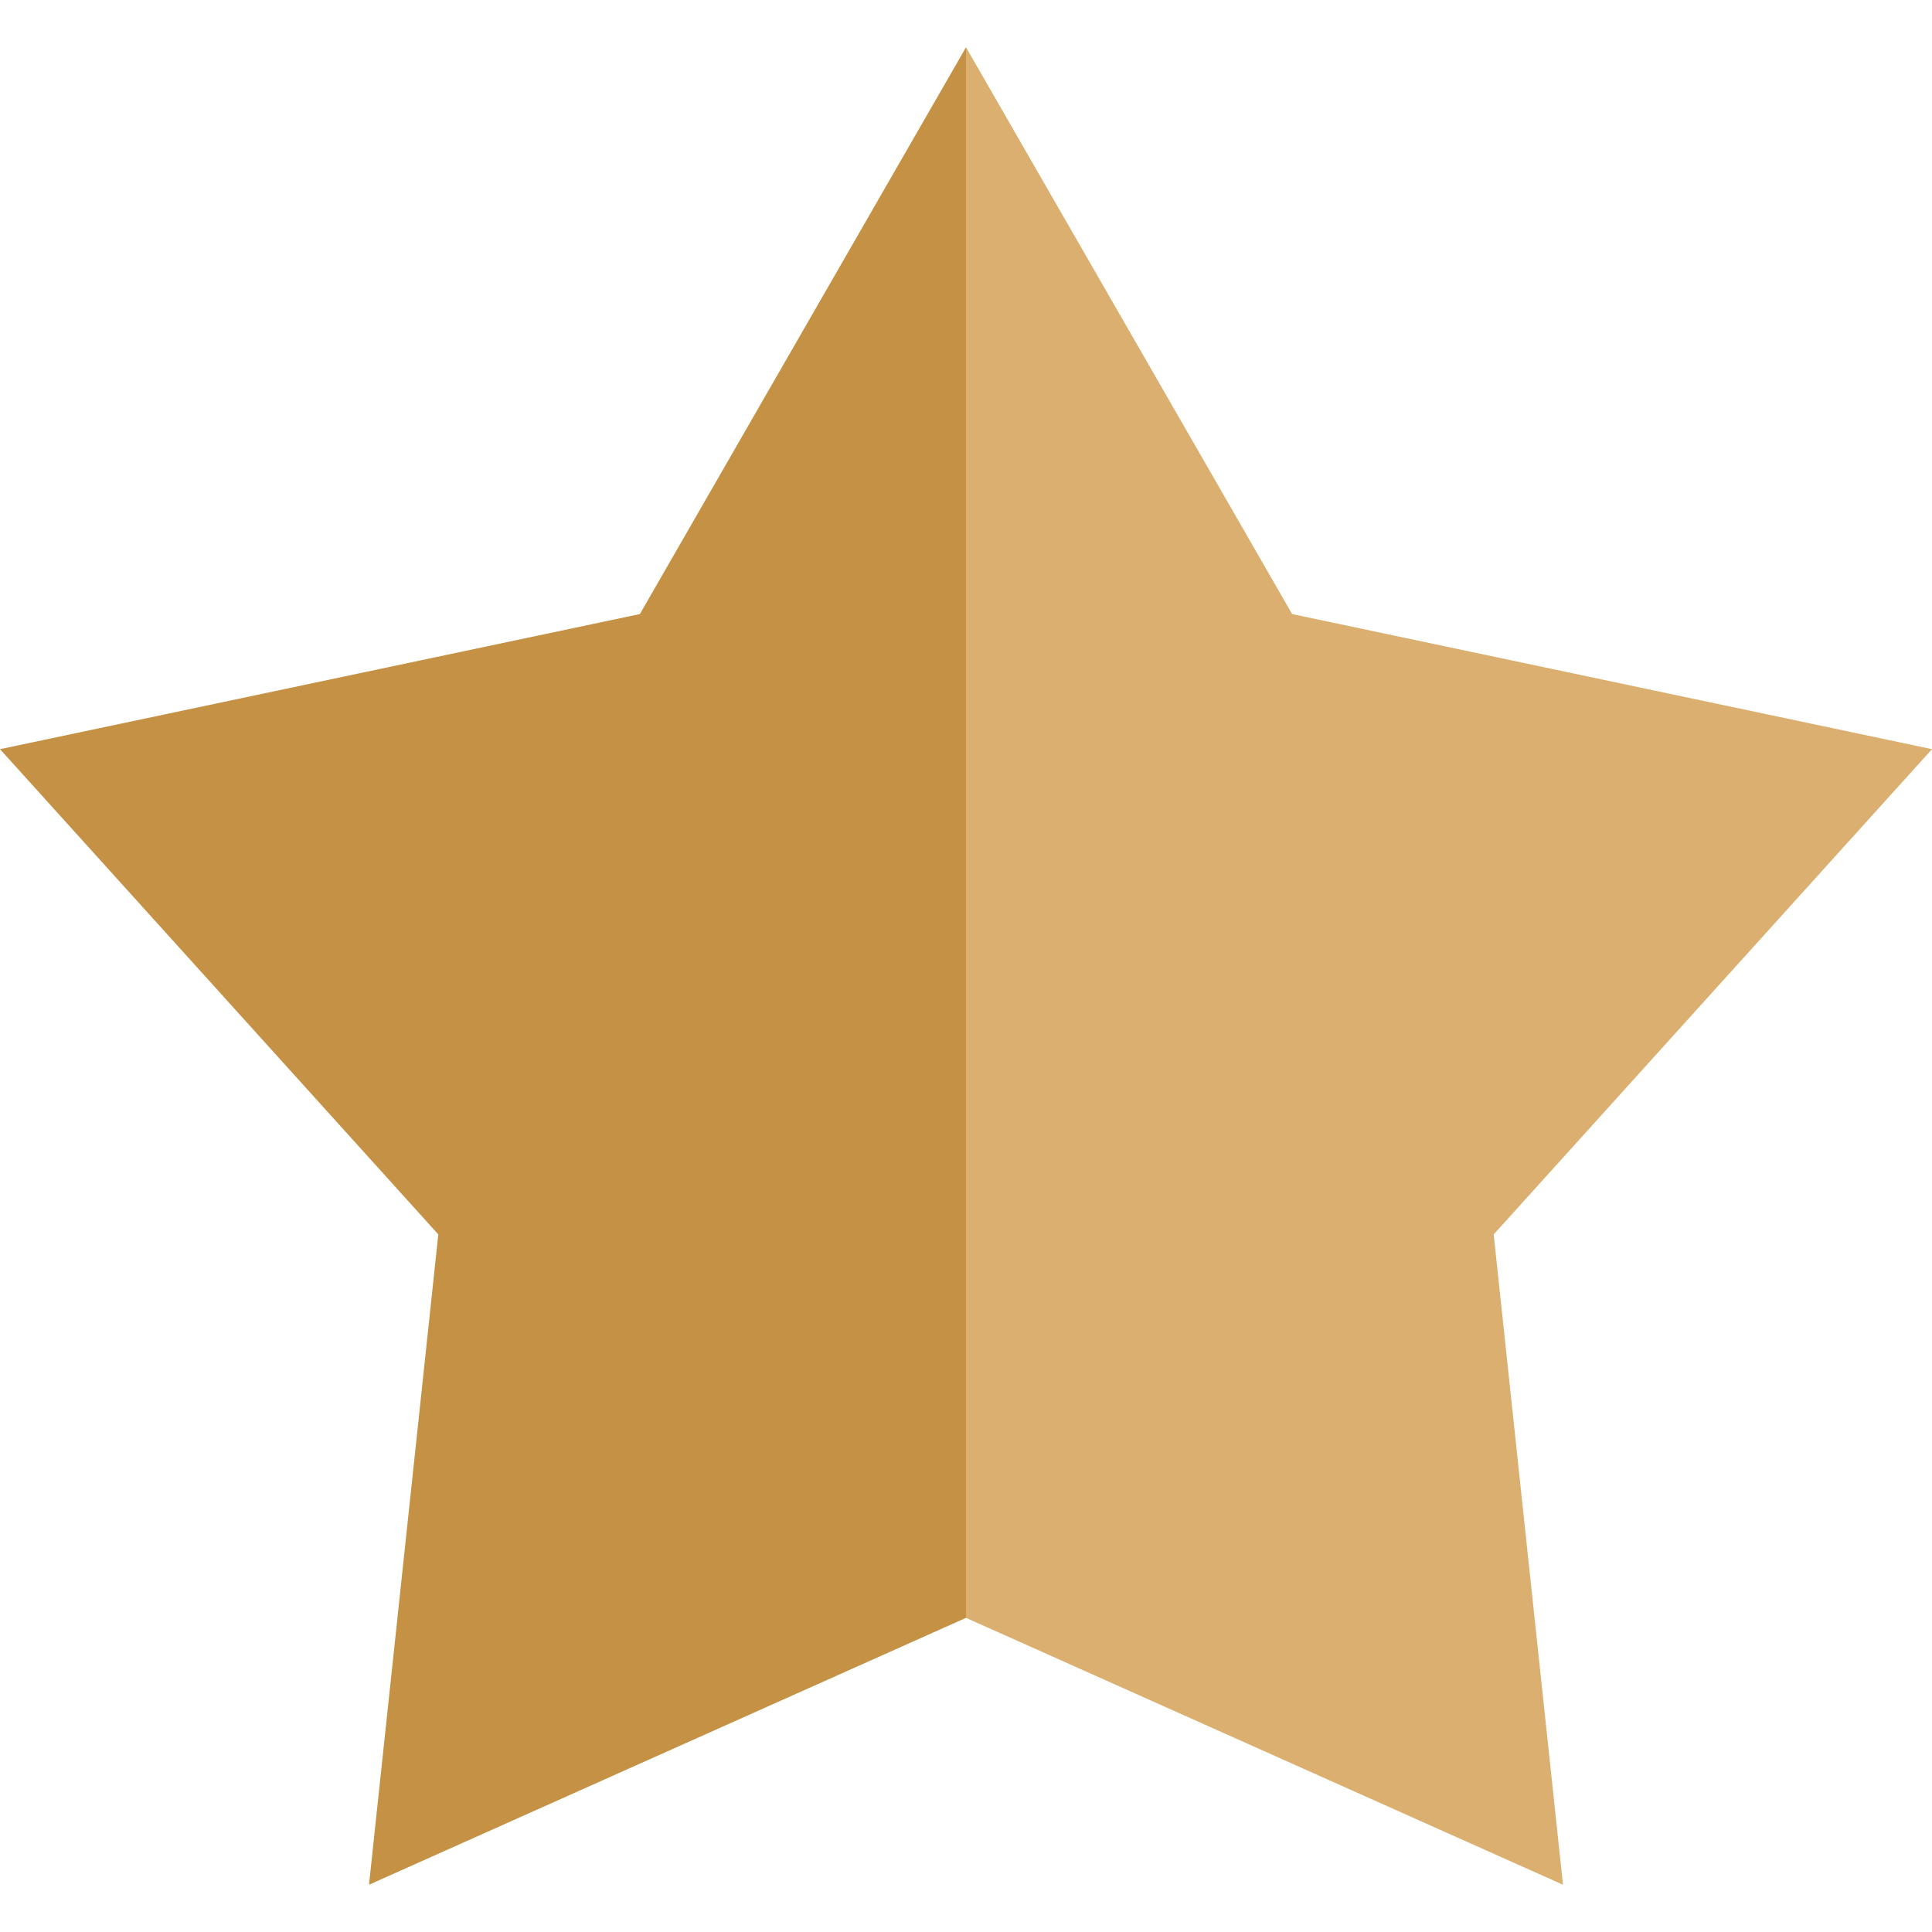 <svg width="30" height="30" viewBox="0 0 30 30" fill="none" xmlns="http://www.w3.org/2000/svg">
    <path d="M30 11.633L20.064 9.535L15 0.734V25.122L24.27 29.266L23.194 19.168L30 11.633Z"
          fill="#DBAF6F"/>
    <path d="M9.936 9.535L0 11.633L6.806 19.168L5.73 29.266L15 25.122V0.734L9.936 9.535Z"
          fill="#C59144"/>
</svg>
